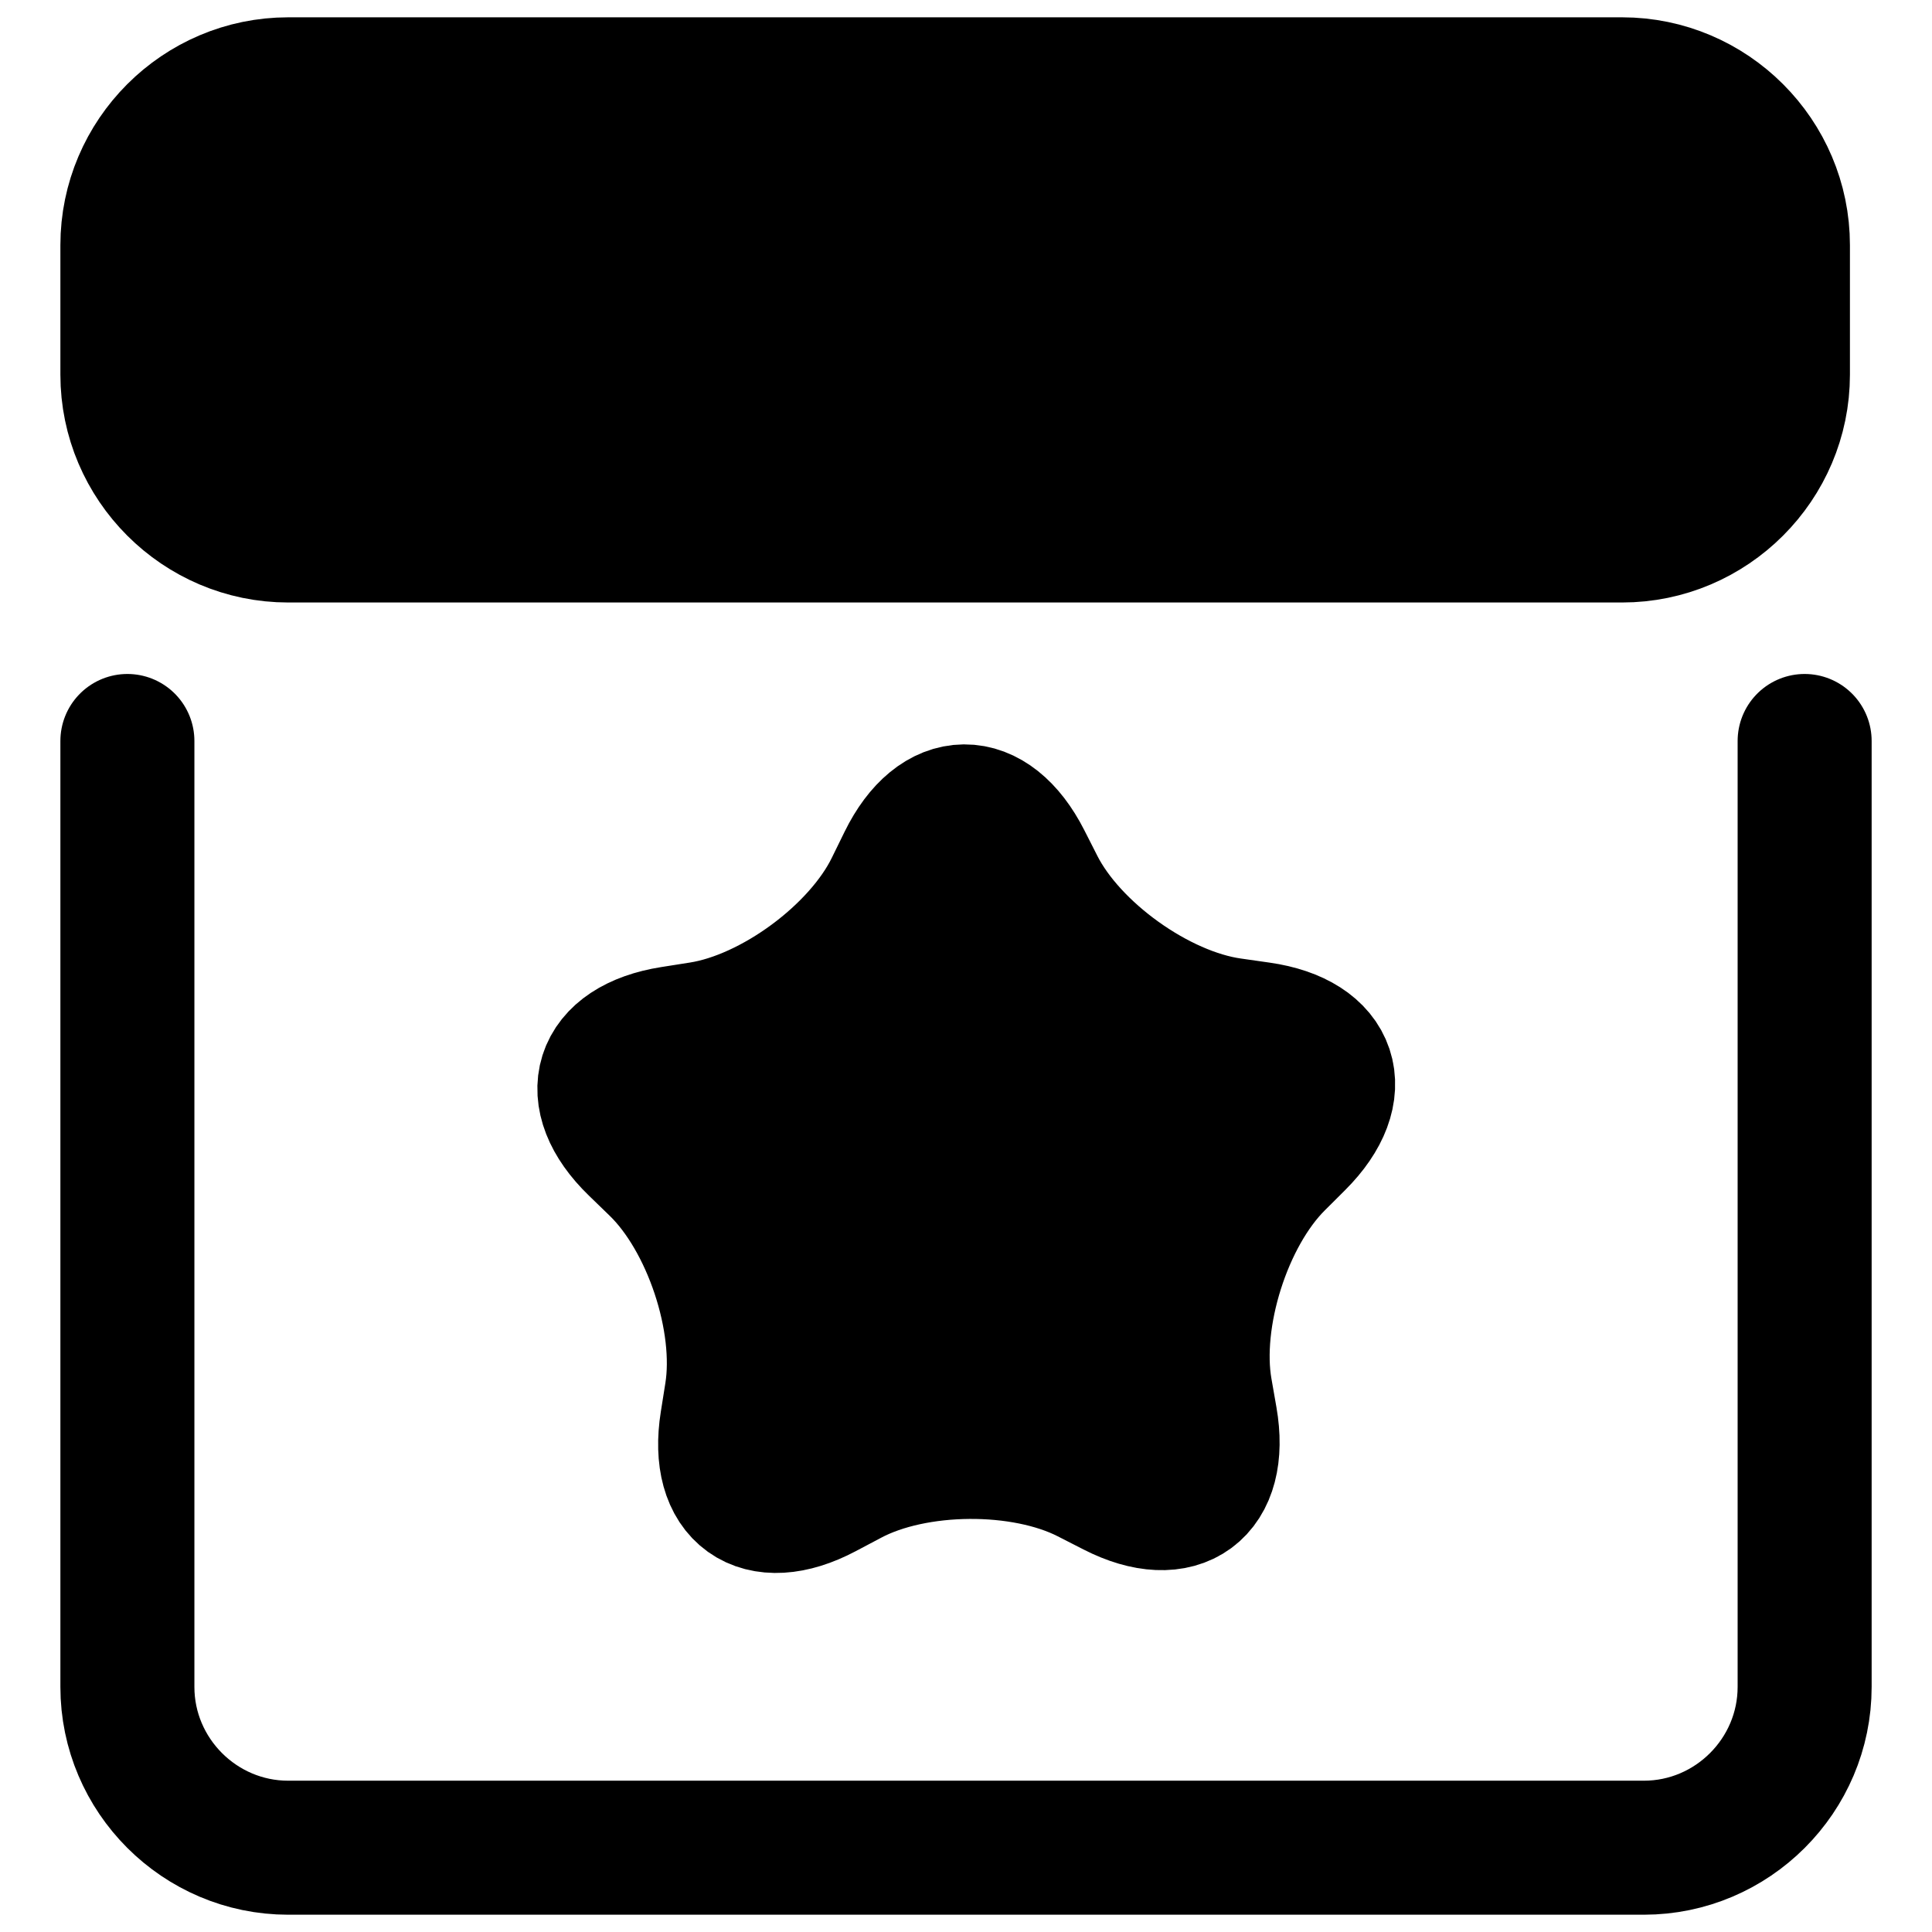 <?xml version="1.0" encoding="utf-8"?>
<!-- Generator: Adobe Illustrator 17.0.0, SVG Export Plug-In . SVG Version: 6.00 Build 0)  -->
<!DOCTYPE svg PUBLIC "-//W3C//DTD SVG 1.1//EN" "http://www.w3.org/Graphics/SVG/1.1/DTD/svg11.dtd">
<svg version="1.1" id="Layer_1" xmlns="http://www.w3.org/2000/svg" xmlns:xlink="http://www.w3.org/1999/xlink" x="0px" y="0px"
	 width="72.083px" height="72.083px" viewBox="0 0 72.083 72.083" enable-background="new 0 0 72.083 72.083" xml:space="preserve">
<path fill="none" stroke="currentColor" stroke-width="6" stroke-linecap="round" stroke-linejoin="round" stroke-miterlimit="10" d="
	M3.827,19.127"/>
<path fill="currentColor" fill-opacity='1' stroke="currentColor" stroke-width="6" stroke-linecap="round" stroke-linejoin="round" stroke-miterlimit="10" d="
	M3.827,19.127"/>
<g>
	<path fill="currentColor" fill-opacity='1' d="M45.161,52.934c0.472,2.709-1.146,3.903-3.595,2.652l-0.971-0.496c-2.449-1.25-6.442-1.221-8.873,0.065
		l-0.964,0.51c-2.431,1.286-4.066,0.116-3.634-2.6l0.171-1.077c0.432-2.716-0.829-6.504-2.803-8.419l-0.783-0.759
		c-1.974-1.914-1.367-3.831,1.35-4.259l1.077-0.17c2.716-0.428,5.93-2.799,7.14-5.268l0.48-0.979
		c1.211-2.469,3.221-2.484,4.468-0.033l0.494,0.972c1.247,2.451,4.494,4.775,7.216,5.163l1.079,0.154
		c2.722,0.388,3.358,2.296,1.412,4.239l-0.772,0.77c-1.946,1.943-3.152,5.749-2.68,8.459L45.161,52.934z"/>
	<path fill="none" stroke="currentColor" stroke-width="5" stroke-linecap="round" stroke-linejoin="round" stroke-miterlimit="10" d="
		M45.161,52.934c0.472,2.709-1.146,3.903-3.595,2.652l-0.971-0.496c-2.449-1.25-6.442-1.221-8.873,0.065l-0.964,0.51
		c-2.431,1.286-4.066,0.116-3.634-2.6l0.171-1.077c0.432-2.716-0.829-6.504-2.803-8.419l-0.783-0.759
		c-1.974-1.914-1.367-3.831,1.35-4.259l1.077-0.17c2.716-0.428,5.93-2.799,7.14-5.268l0.48-0.979
		c1.211-2.469,3.221-2.484,4.468-0.033l0.494,0.972c1.247,2.451,4.494,4.775,7.216,5.163l1.079,0.154
		c2.722,0.388,3.358,2.296,1.412,4.239l-0.772,0.77c-1.946,1.943-3.152,5.749-2.68,8.459L45.161,52.934z"/>
</g>
<g>
	<path fill="none" stroke="currentColor" stroke-width="5" stroke-linecap="round" stroke-linejoin="round" stroke-miterlimit="10" d="
		M67.331,27.646v35.292c0,3.3-2.7,6-6,6H10.753c-3.3,0-6-2.7-6-6V27.646"/>
</g>
<g>
	<path fill="currentColor" fill-opacity='1' d="M10.753,19.979c-3.3,0-6-2.7-6-6V9.146c0-3.3,2.7-6,6-6h49.768c3.3,0,6,2.7,6,6v4.833c0,3.3-2.7,6-6,6
		H10.753z"/>
	<path fill="none" stroke="currentColor" stroke-width="5" stroke-linecap="round" stroke-linejoin="round" stroke-miterlimit="10" d="
		M10.753,19.979c-3.3,0-6-2.7-6-6V9.146c0-3.3,2.7-6,6-6h49.768c3.3,0,6,2.7,6,6v4.833c0,3.3-2.7,6-6,6H10.753z"/>
</g>
</svg>
